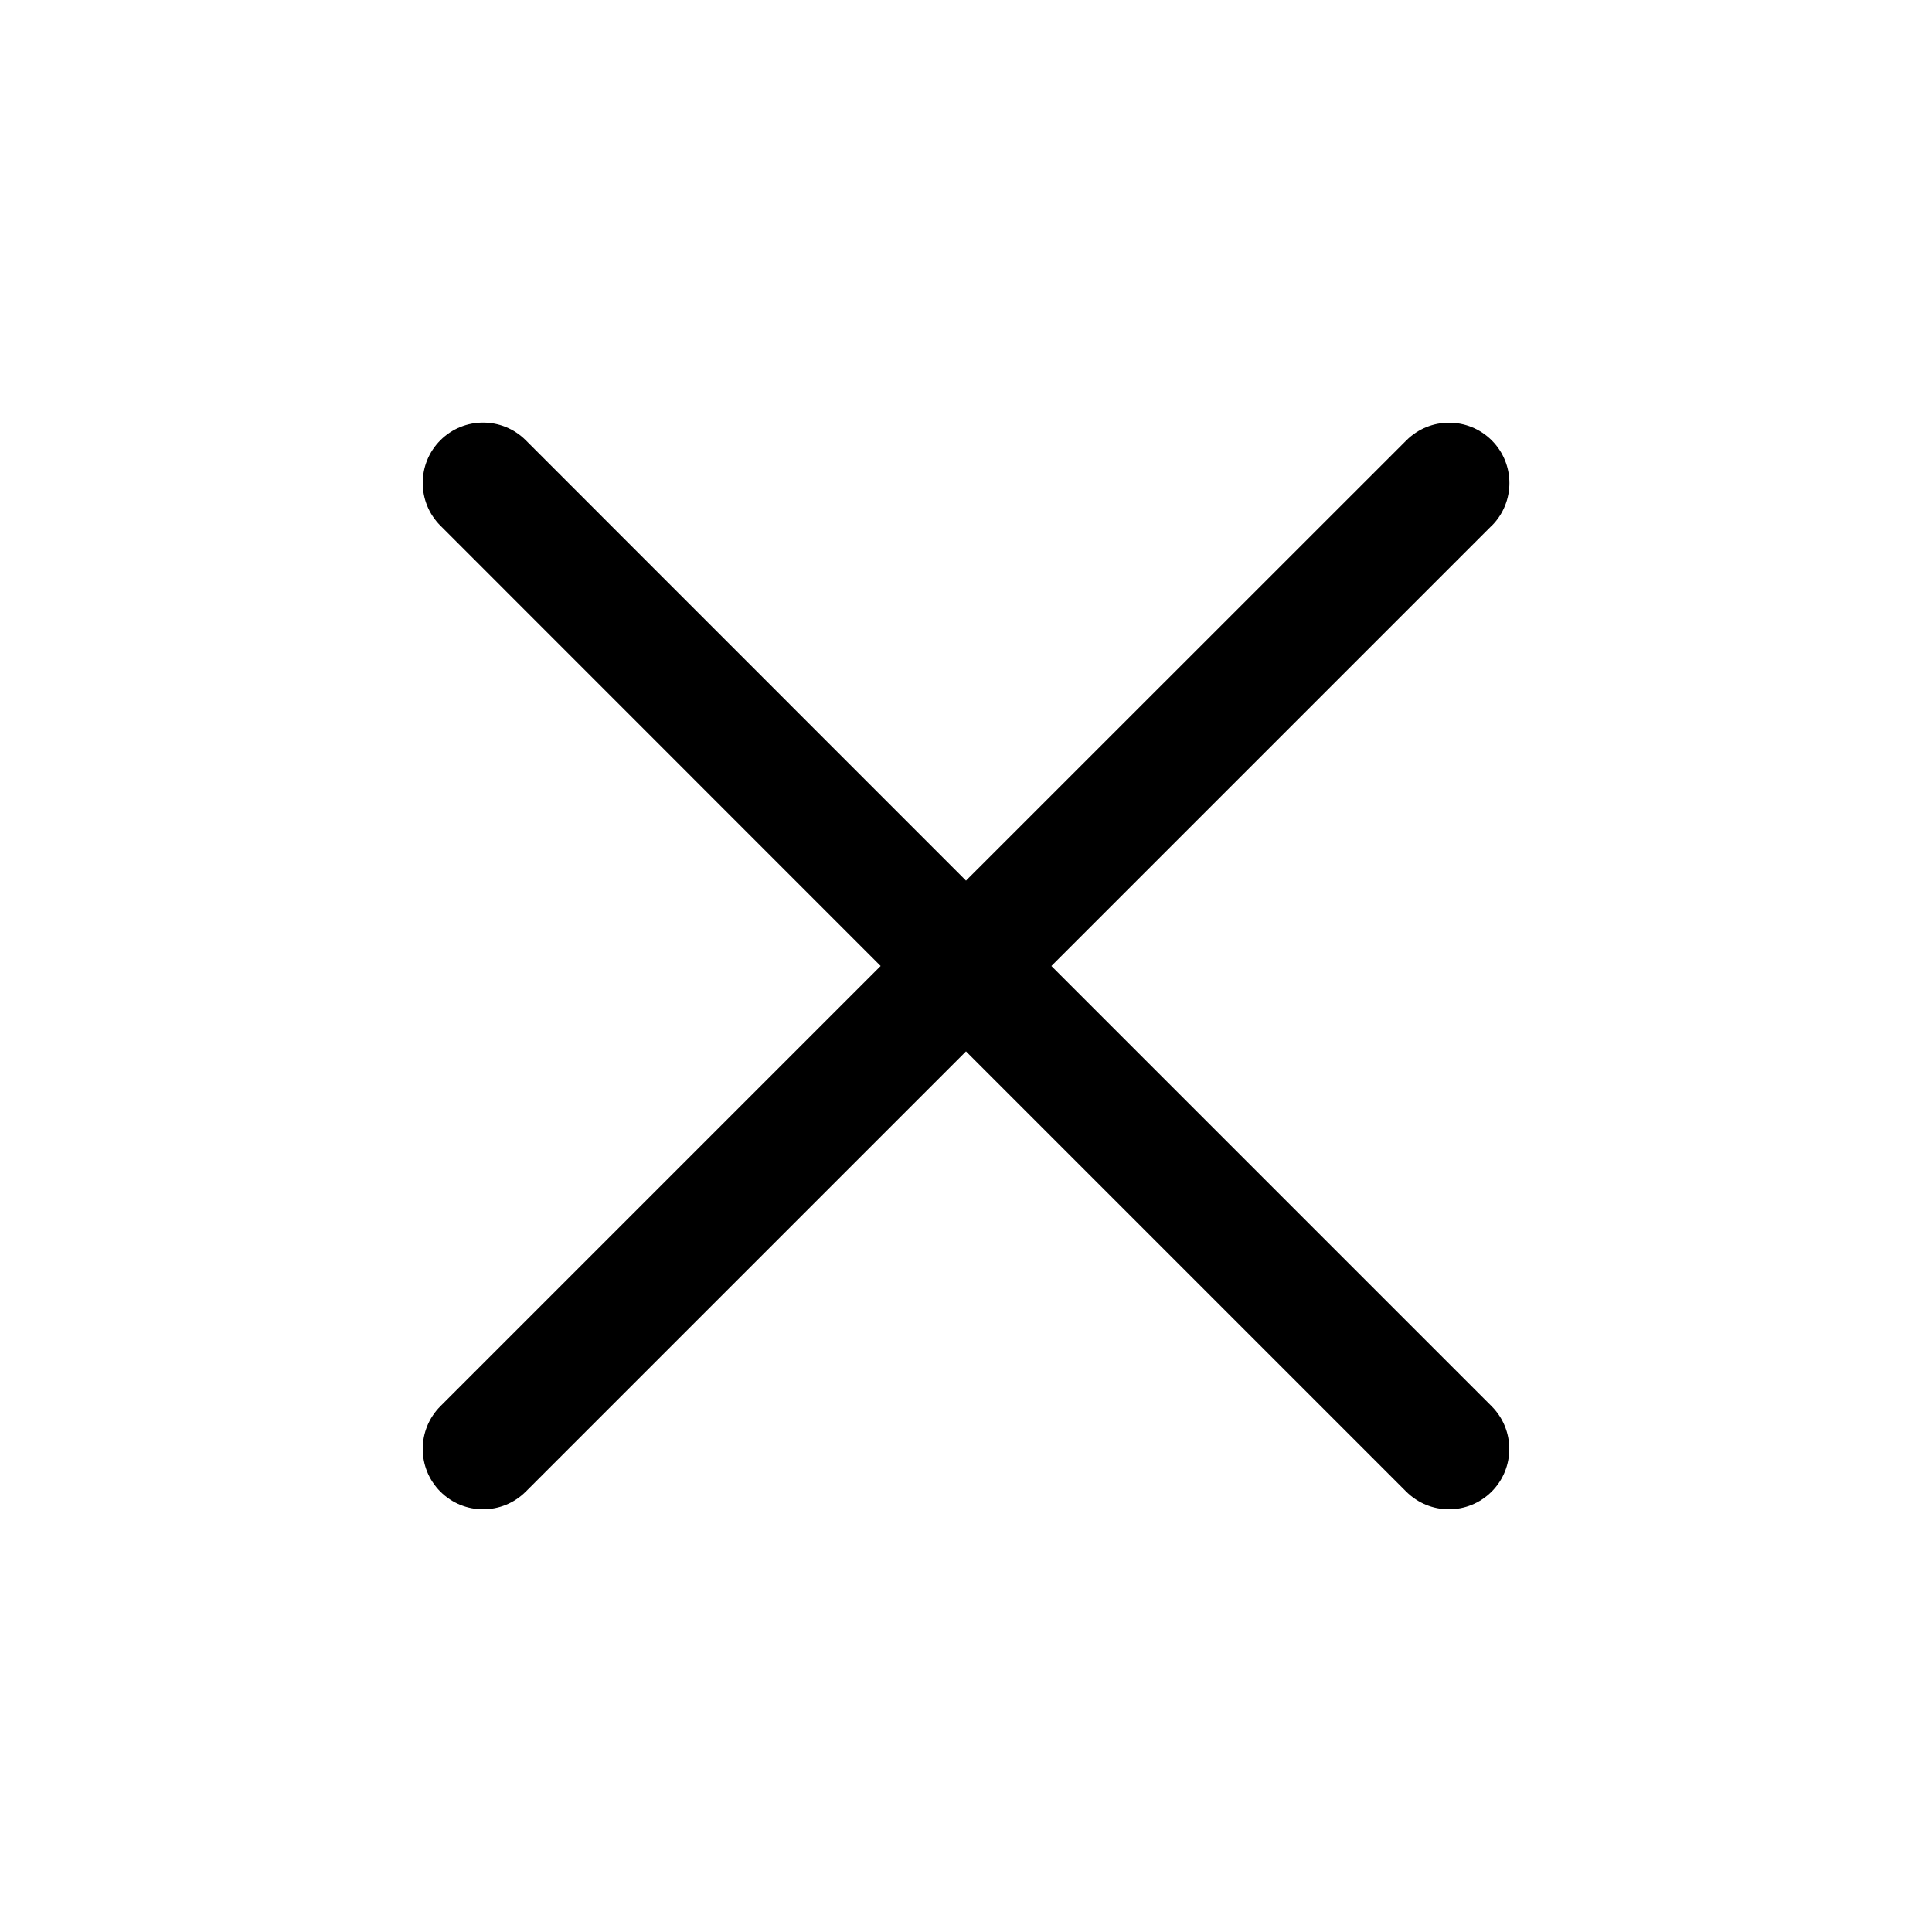 <svg xmlns="http://www.w3.org/2000/svg" width="16" height="16" fill="none" viewBox="0 0 16 16">
  <path fill="currentColor" d="M12.354 4.354c.195-.195.195-.512 0-.707-.195-.195-.512-.195-.707 0L8 7.293 4.354 3.646c-.195-.195-.512-.195-.707 0-.195.195-.195.512 0 .707L7.293 8l-3.646 3.646c-.195.195-.195.512 0 .707.195.195.512.195.707 0L8 8.707l3.646 3.646c.195.195.512.195.707 0 .195-.195.195-.512 0-.707L8.707 8l3.646-3.646Z"/>
</svg>
